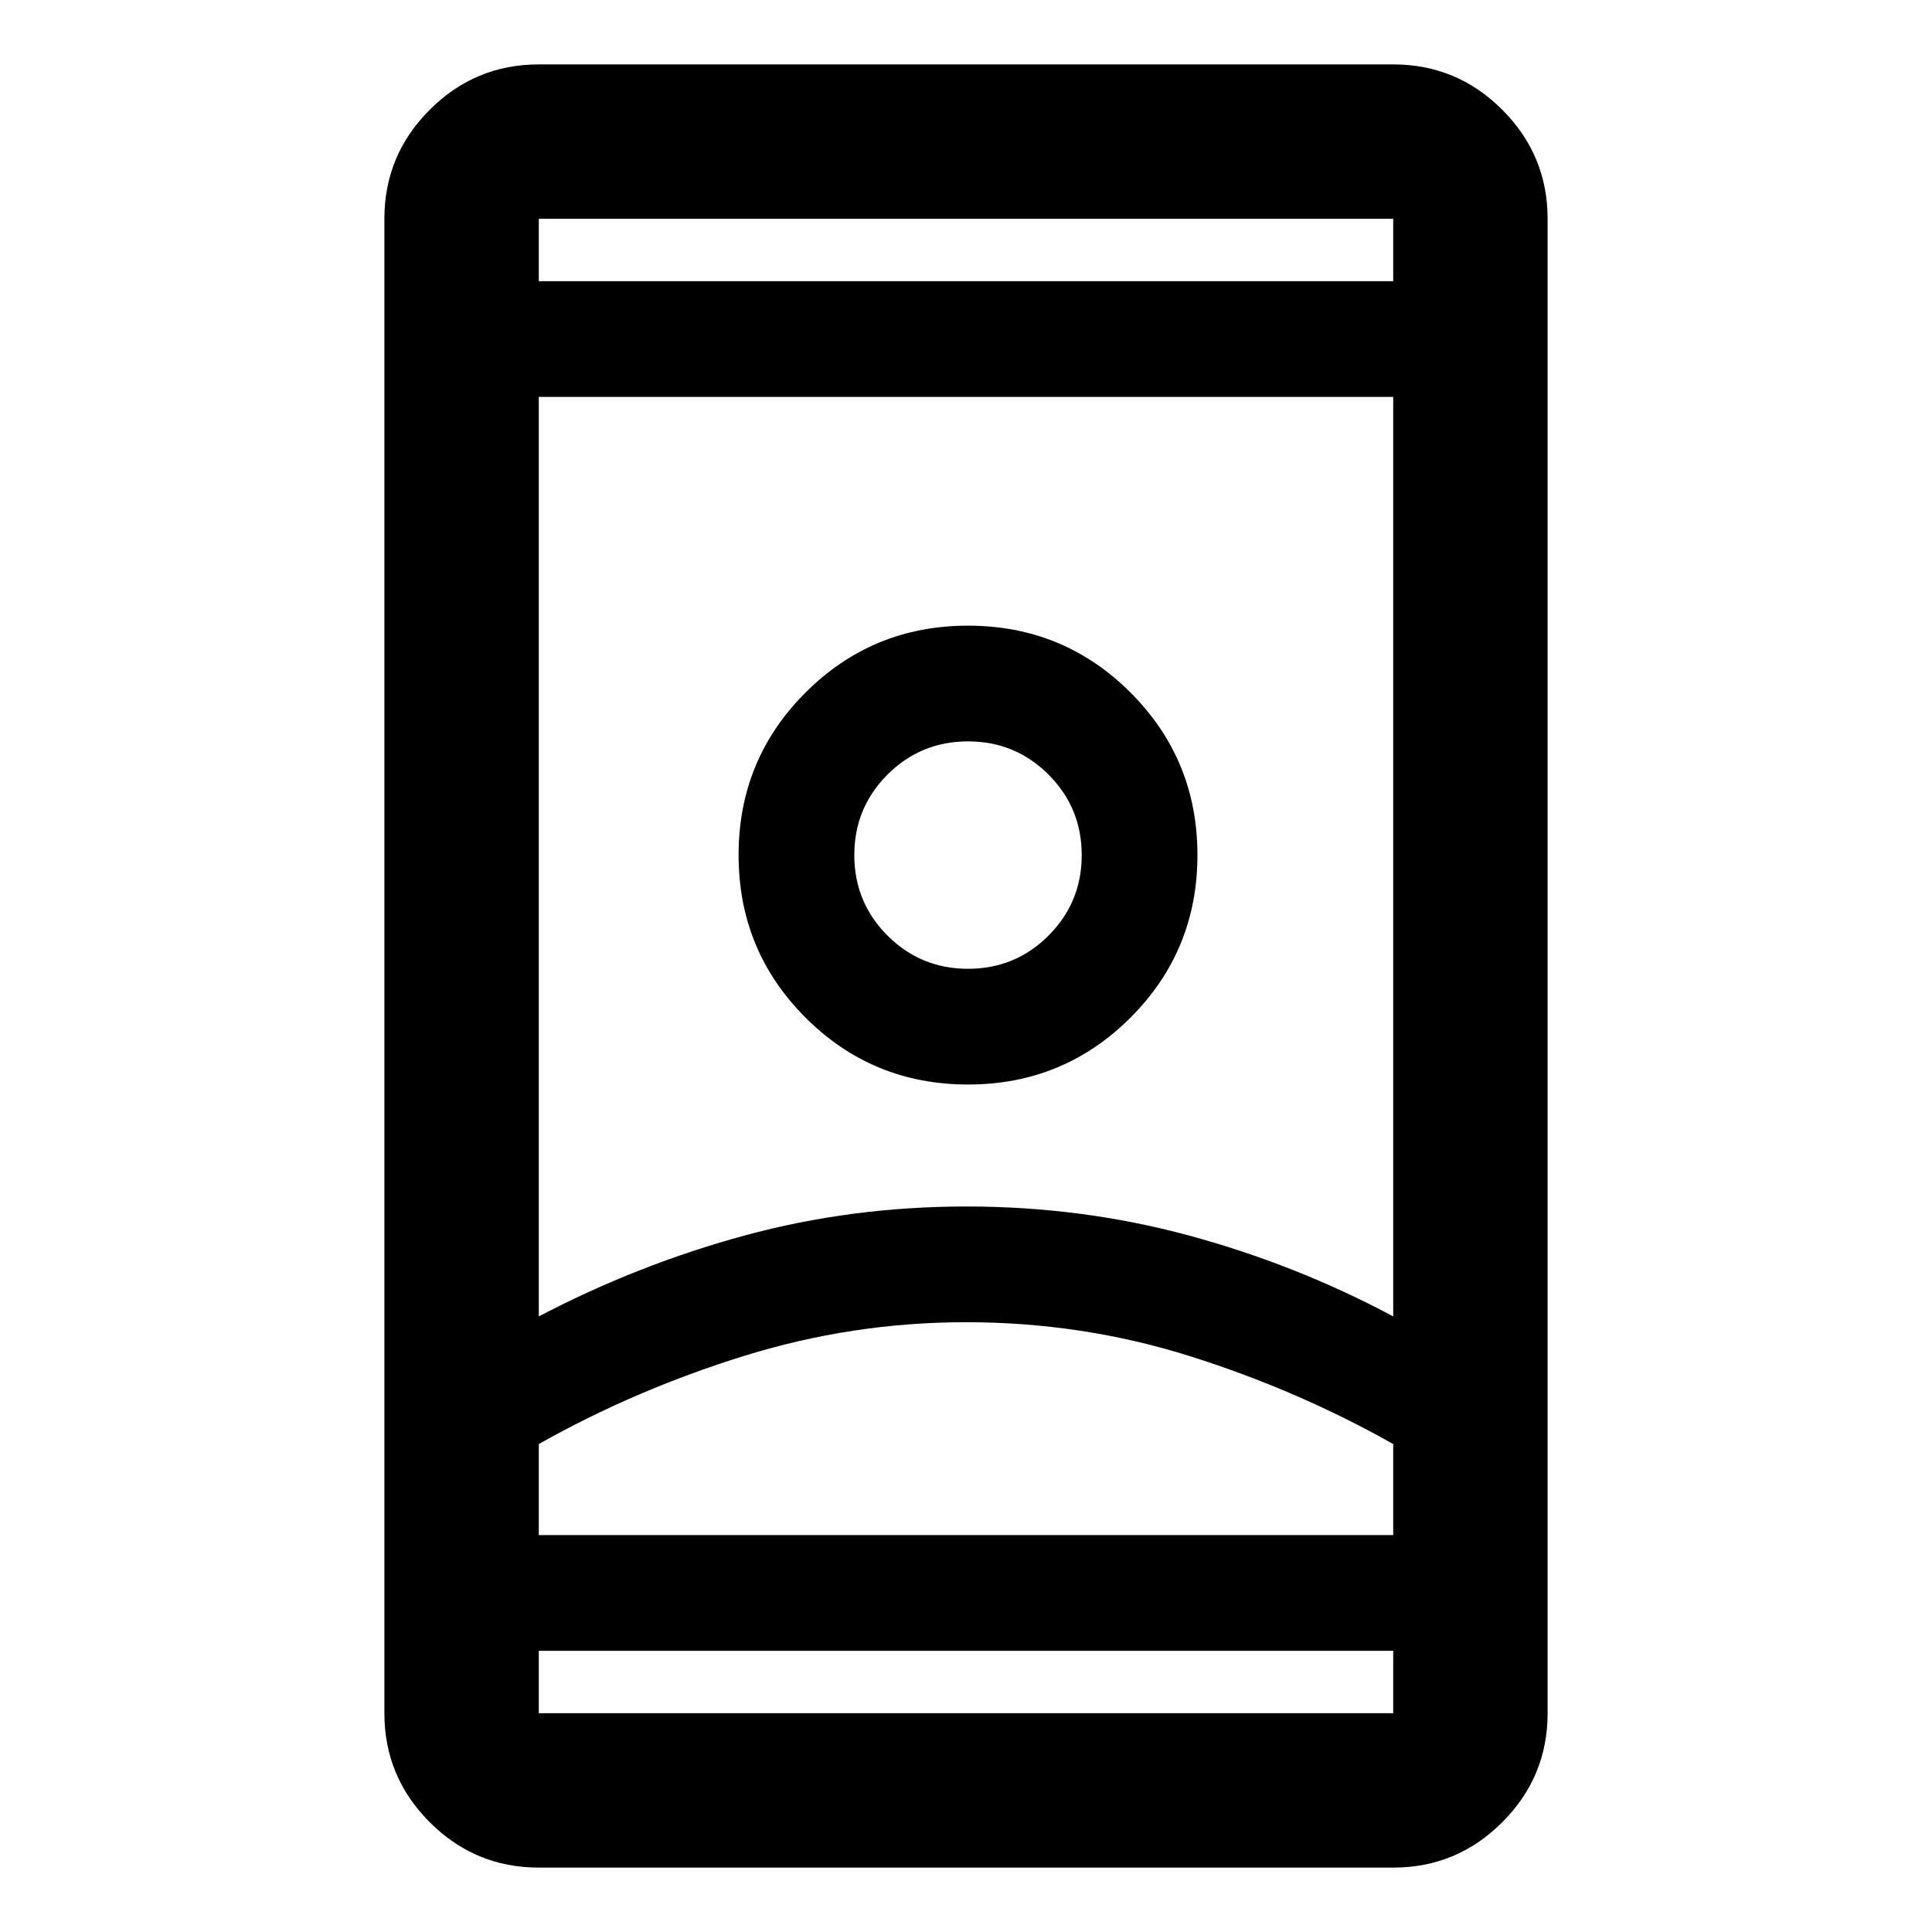 <svg xmlns="http://www.w3.org/2000/svg" height="48" viewBox="0 -960 960 960" width="48"><path d="M267.72-32q-31.65 0-54.18-22.54Q191-77.07 191-108.72v-742.56q0-31.65 22.54-54.18Q236.07-928 267.72-928h424.56q31.65 0 54.18 22.54Q769-882.93 769-851.28v742.56q0 31.65-22.54 54.18Q723.93-32 692.28-32H267.72Zm0-107.72v31h424.56v-31H267.72Zm0-680.56h424.56v-31H267.72v31ZM480-303q-56.59 0-110.68 16.87-54.1 16.87-101.6 43.67v45.24h424.56v-45.24q-47.5-26.8-101.03-43.67Q537.71-303 480-303Zm.25-57.5q57.15 0 110.34 14.37 53.19 14.37 101.69 40.24v-456.89H267.72v456.89q49.5-25.87 102.44-40.24 52.94-14.37 110.09-14.37Zm.75-60.61q47.5 0 80.75-33.25T595-535.11q0-47.5-33.25-80.75T481-649.11q-47.5 0-80.75 33.25T367-535.11q0 47.5 33.25 80.75T481-421.11Zm0-57.5q-23.5 0-40-16.5t-16.5-40q0-23.5 16.5-40t40-16.5q23.5 0 40 16.5t16.5 40q0 23.5-16.5 40t-40 16.5Zm-.47 281.39h211.75-424.56 212.81Zm.47-337.89Zm-1-285.17Zm0 680.56Z"/></svg>